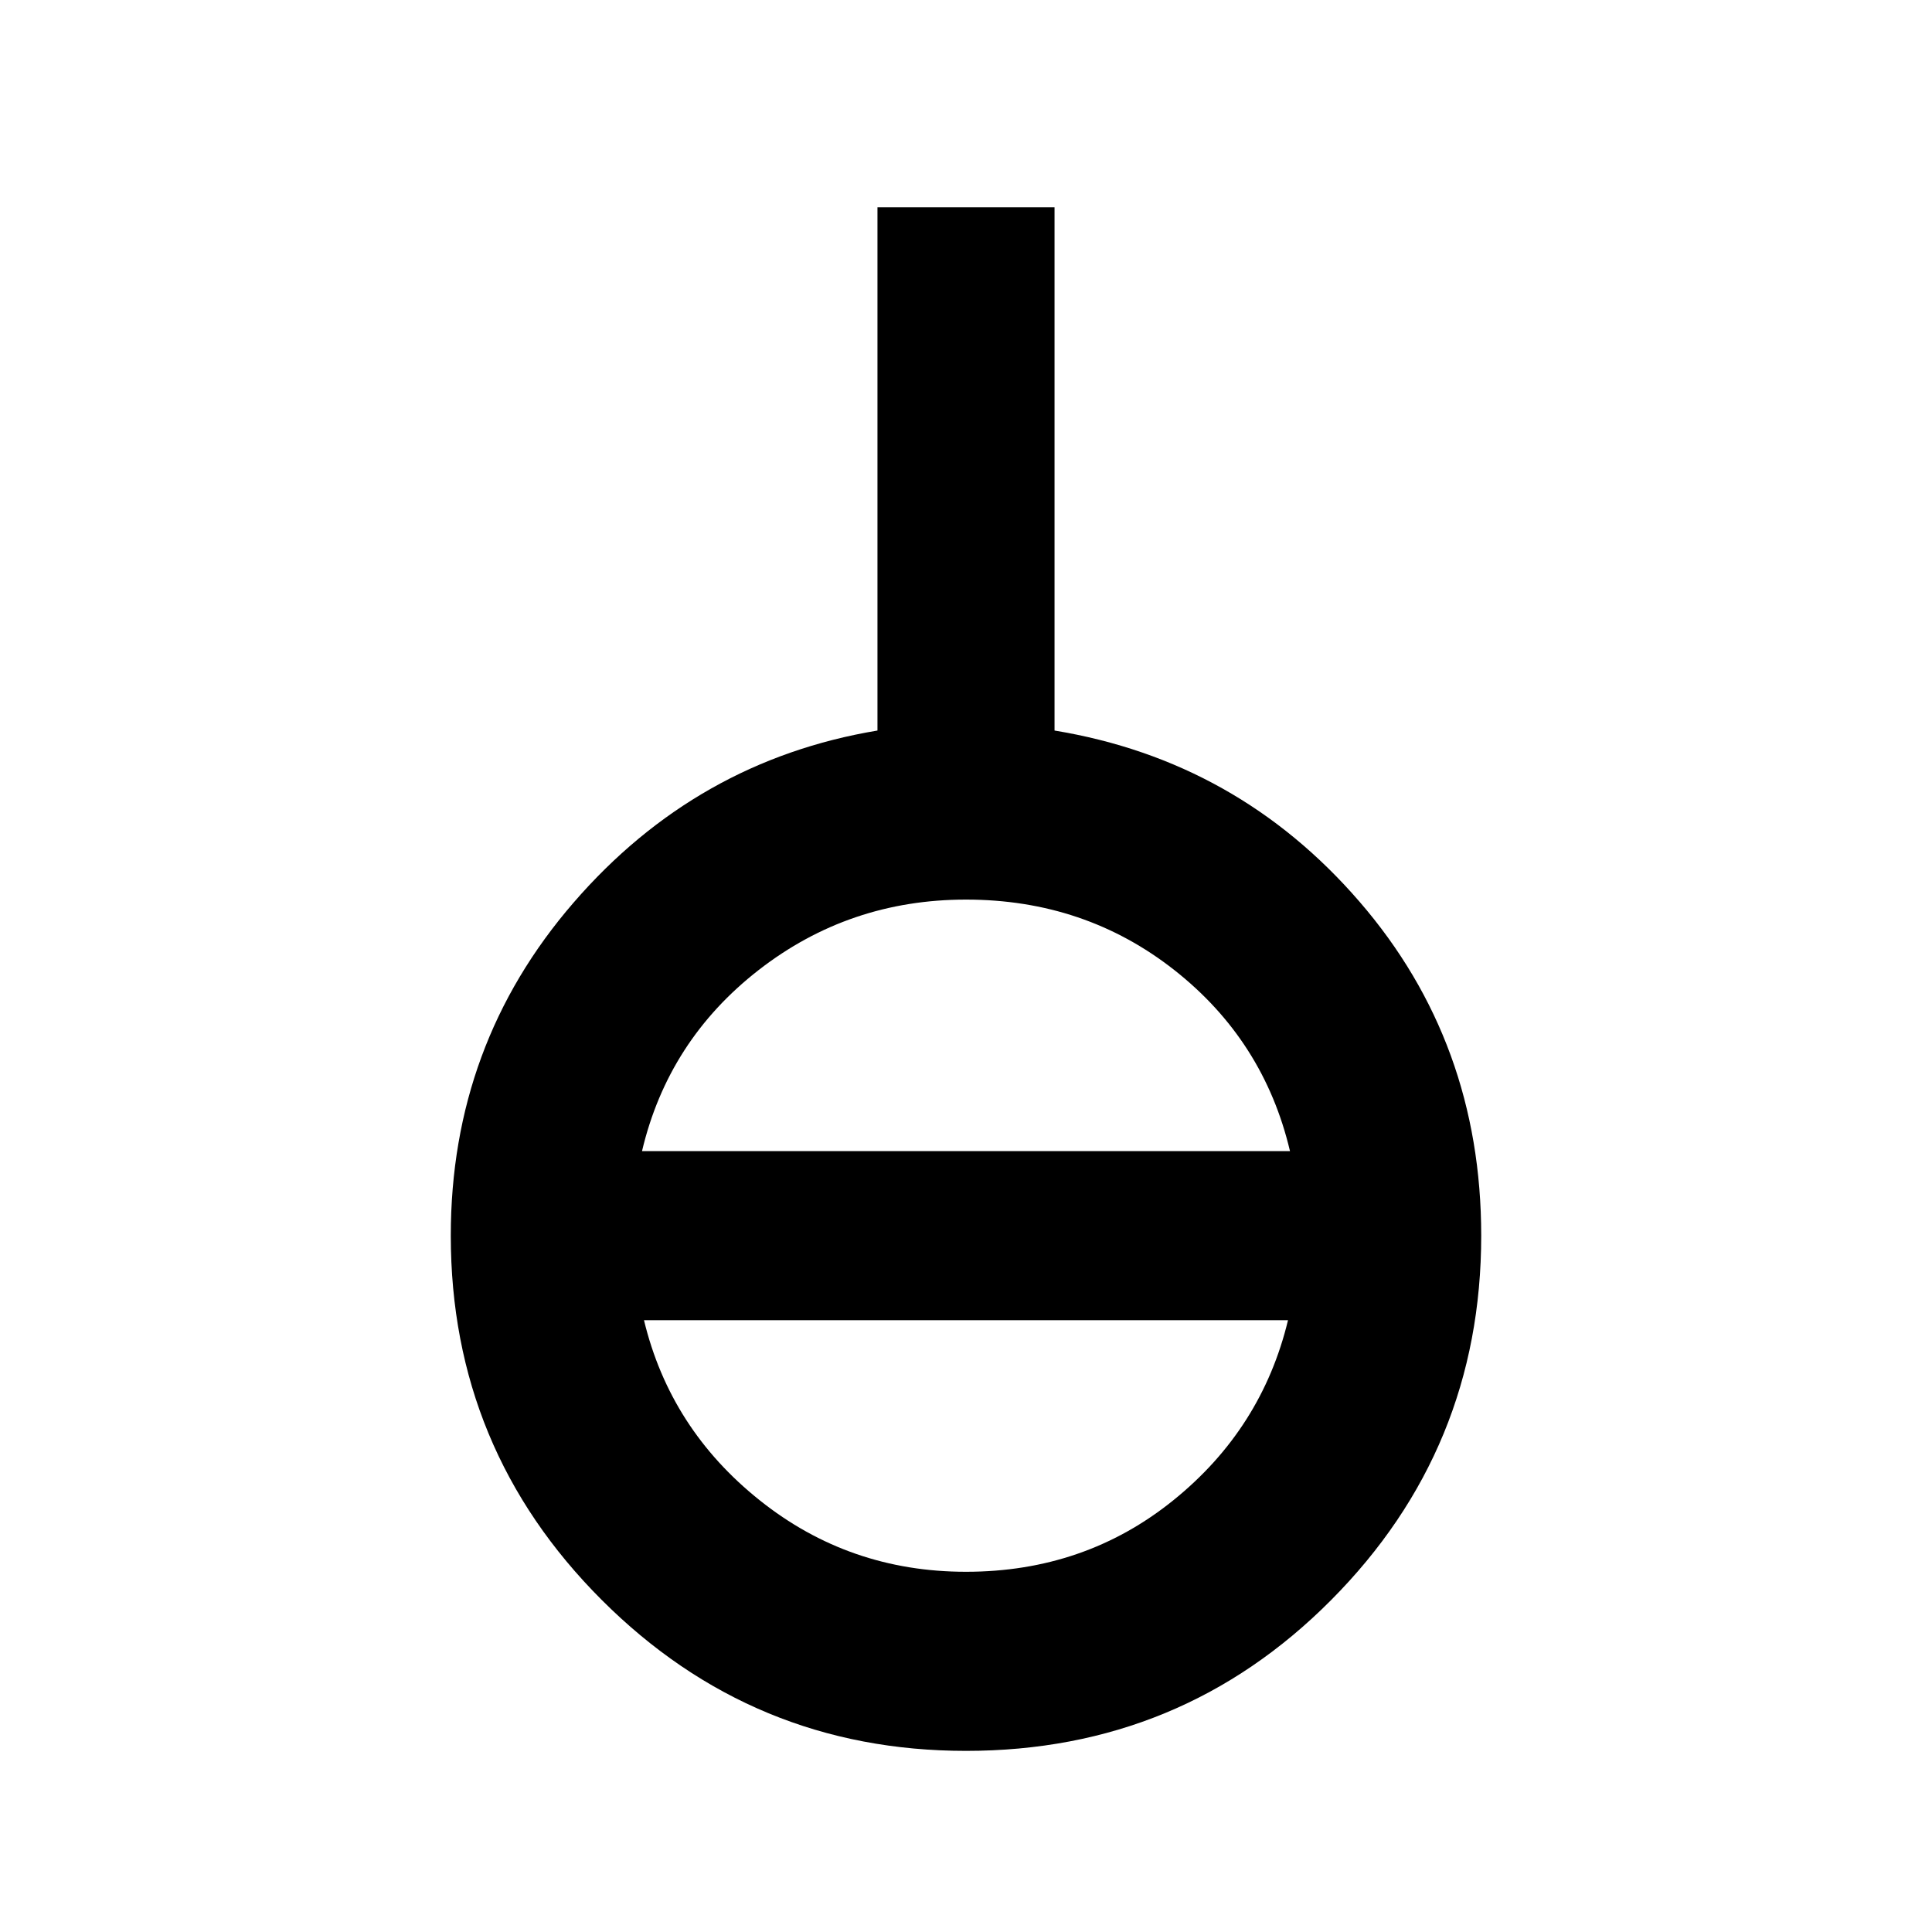 <svg xmlns="http://www.w3.org/2000/svg" height="40" width="40"><path d="M20 36.25q-4.417 0-7.542-3.125t-3.125-7.542q0-3.958 2.542-6.895 2.542-2.938 6.292-3.563V4.292h3.666v10.833q3.792.625 6.313 3.542 2.521 2.916 2.521 6.916 0 4.417-3.105 7.542Q24.458 36.25 20 36.25Zm0-3.708q2.458 0 4.292-1.48 1.833-1.479 2.375-3.729H13.333q.542 2.25 2.396 3.729 1.854 1.48 4.271 1.48Zm-6.708-8.709h13.416q-.541-2.291-2.396-3.75-1.854-1.458-4.312-1.458-2.417 0-4.292 1.458-1.875 1.459-2.416 3.75Z"/></svg>